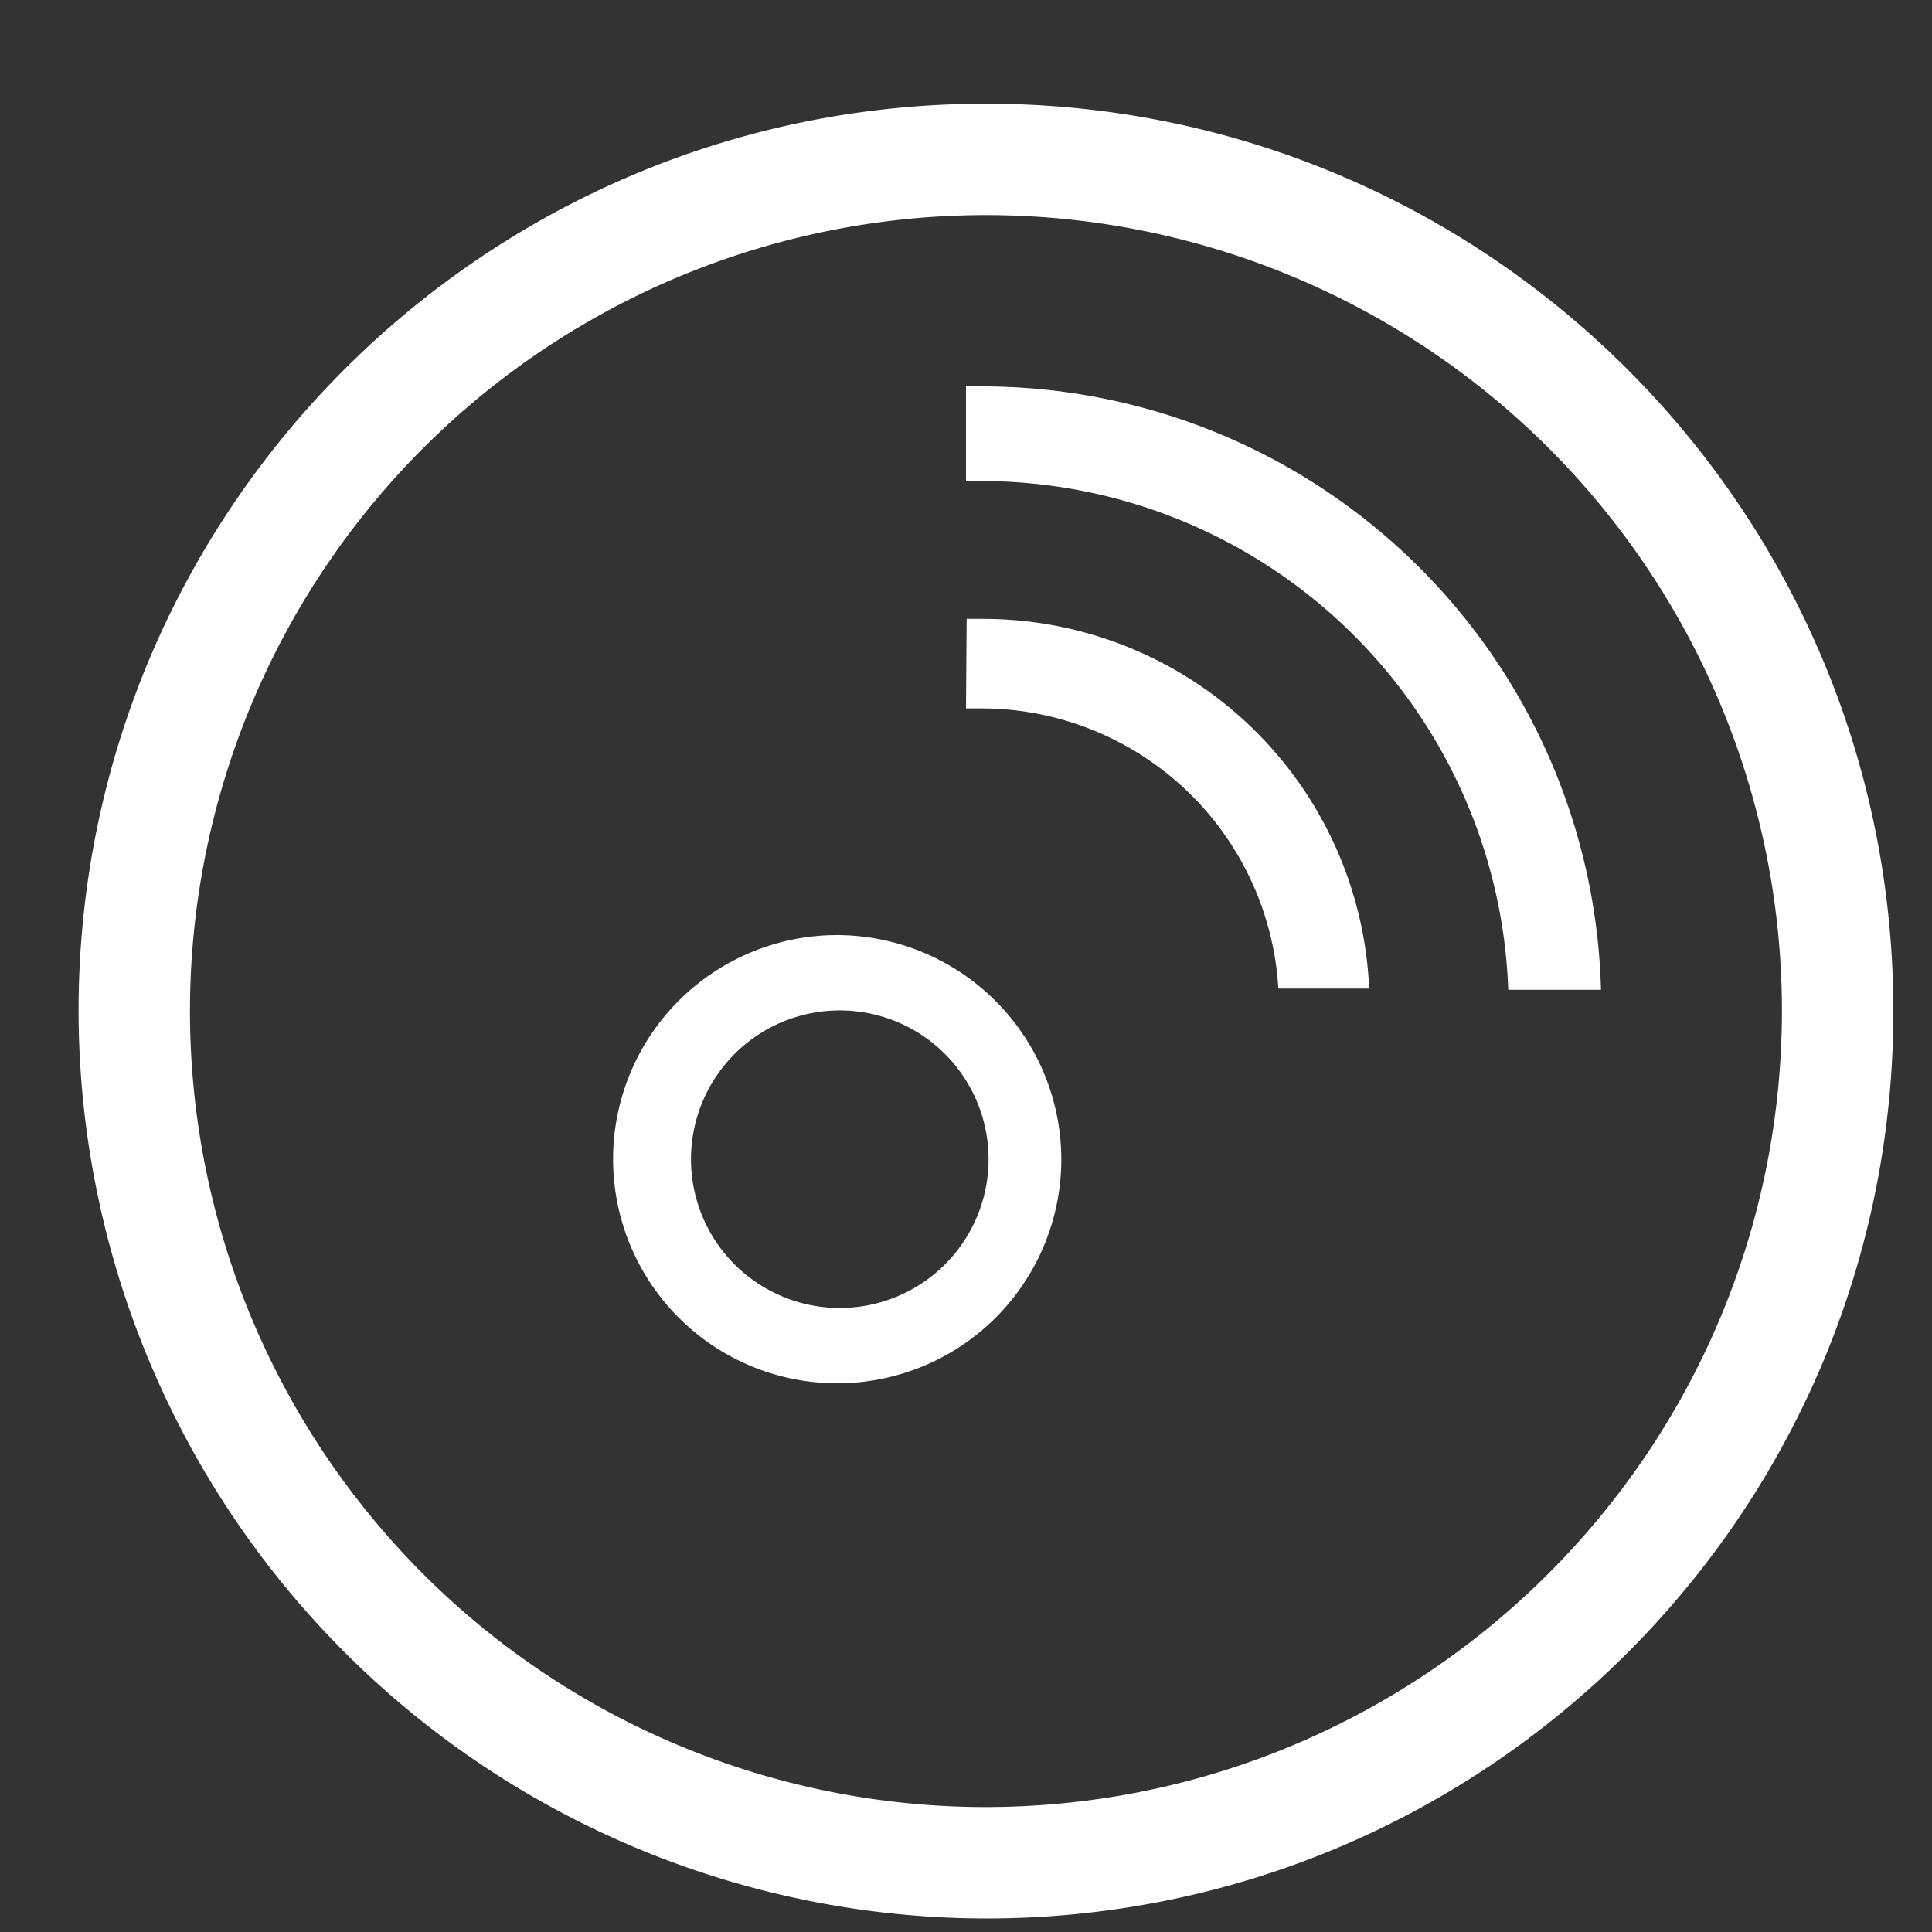 <svg width="30" height="30" viewBox="0 0 30 30" xmlns="http://www.w3.org/2000/svg"><rect x="0" y="0" width="30" height="30" fill="#333333" stroke="none"/><title>header-icon-blog</title><g fill="#FFF" fill-rule="evenodd"><path d="M1.22 15.7c0-7.776 6.3-14.083 14.077-14.09 7.776-.007 14.088 6.287 14.103 14.063.015 7.777-6.274 14.095-14.05 14.117A14.11 14.11 0 0 1 1.22 15.7m26.45 0a12.36 12.36 0 1 0-12.32 12.36c6.806-.033 12.31-5.554 12.32-12.36"/><path d="M15 7.47h.25a8.19 8.19 0 0 1 8.17 7.9h1.44A9.62 9.62 0 0 0 15.25 6H15v1.47z"/><path d="M15 11h.25a4.62 4.62 0 0 1 4.6 4.35h1.41a6 6 0 0 0-6-5.74h-.25L15 11zM13 14.52A3.48 3.48 0 1 0 16.48 18 3.49 3.49 0 0 0 13 14.52zm0 5.79a2.31 2.31 0 1 1 .08-4.62 2.31 2.31 0 0 1-.08 4.62z"/></g></svg>